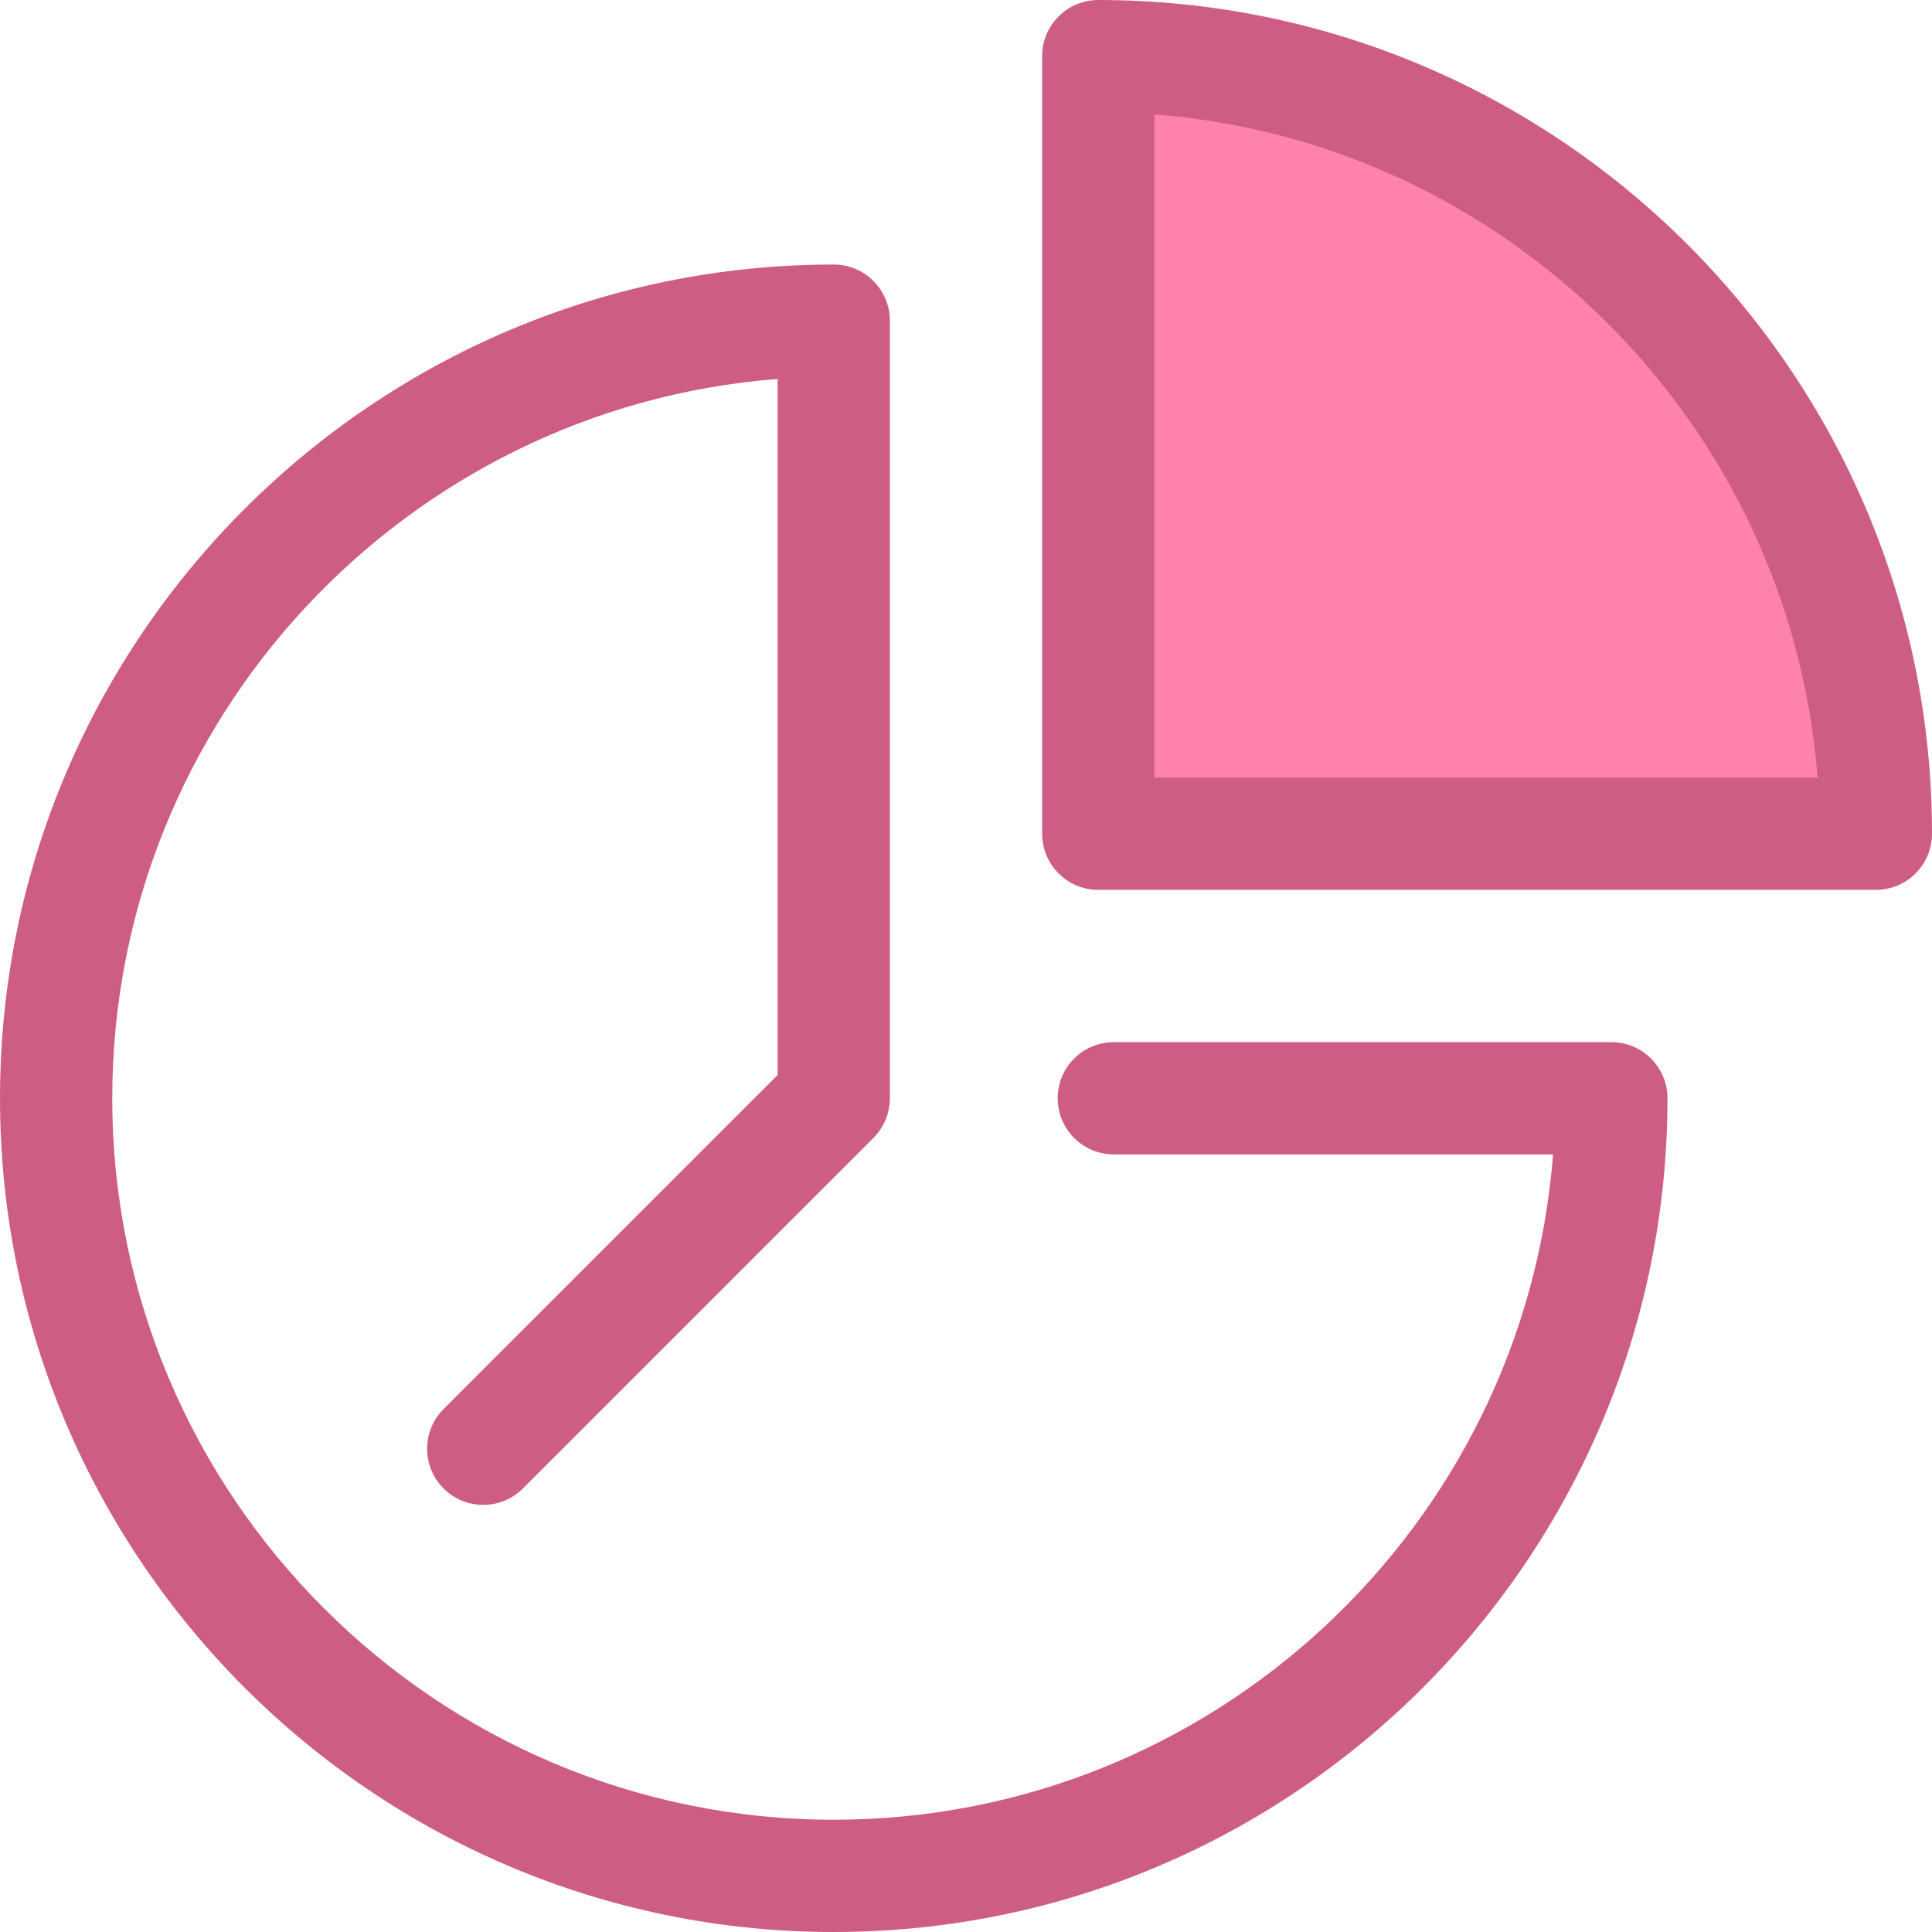<!DOCTYPE svg PUBLIC "-//W3C//DTD SVG 1.1//EN" "http://www.w3.org/Graphics/SVG/1.1/DTD/svg11.dtd">
<!-- Uploaded to: SVG Repo, www.svgrepo.com, Transformed by: SVG Repo Mixer Tools -->
<svg height="800px" width="800px" version="1.1" id="Layer_1" xmlns="http://www.w3.org/2000/svg" xmlns:xlink="http://www.w3.org/1999/xlink" viewBox="0 0 512 512" xml:space="preserve" fill="#ce5d85">
<g id="SVGRepo_bgCarrier" stroke-width="0"/>
<g id="SVGRepo_tracerCarrier" stroke-linecap="round" stroke-linejoin="round"/>
<g id="SVGRepo_iconCarrier"> <path style="fill:#ff82ad;" d="M291.051,14.877V220.95h206.073C497.124,107.139,404.861,14.877,291.051,14.877z"/> <g> <path style="fill:#ce5d85;" d="M497.124,235.824H291.051c-8.216,0-14.876-6.661-14.876-14.876V14.877 c0-8.215,6.66-14.876,14.876-14.876C412.883,0.001,512,99.118,512,220.948C512,229.164,505.34,235.824,497.124,235.824z M305.927,206.072h175.748c-7.237-93.59-82.159-168.51-175.748-175.747V206.072z"/> <path style="fill:#ce5d85;" d="M427.022,276.176H295.173c-8.216,0-14.876,6.661-14.876,14.876c0,8.215,6.66,14.876,14.876,14.876 h116.4c-7.617,98.5-90.204,176.32-190.624,176.32c-105.426,0.001-191.197-85.769-191.197-191.196 c0-100.421,77.821-183.006,176.321-190.624V284.89l-88.526,88.524c-5.809,5.809-5.809,15.229,0,21.039 c2.905,2.904,6.712,4.357,10.519,4.357c3.807,0,7.615-1.453,10.519-4.357l92.883-92.883c0.003-0.003,0.004-0.006,0.007-0.009 c0.344-0.344,0.669-0.705,0.979-1.083c0.141-0.171,0.263-0.353,0.394-0.528c0.159-0.213,0.323-0.419,0.472-0.641 c0.141-0.21,0.263-0.428,0.391-0.644c0.12-0.201,0.247-0.397,0.357-0.604c0.118-0.219,0.216-0.445,0.321-0.666 c0.103-0.217,0.211-0.43,0.303-0.653c0.089-0.217,0.162-0.439,0.241-0.659c0.085-0.238,0.177-0.472,0.25-0.714 c0.067-0.22,0.116-0.445,0.173-0.668c0.062-0.247,0.131-0.491,0.181-0.744c0.051-0.256,0.08-0.515,0.118-0.774 c0.031-0.222,0.074-0.44,0.097-0.666c0.048-0.488,0.074-0.977,0.074-1.467V84.979c0-8.215-6.66-14.876-14.876-14.876 C99.117,70.103,0,169.22,0,291.052c0,121.83,99.117,220.948,220.949,220.948s220.949-99.117,220.949-220.948 C441.898,282.837,435.238,276.176,427.022,276.176z"/> </g> </g>
</svg>